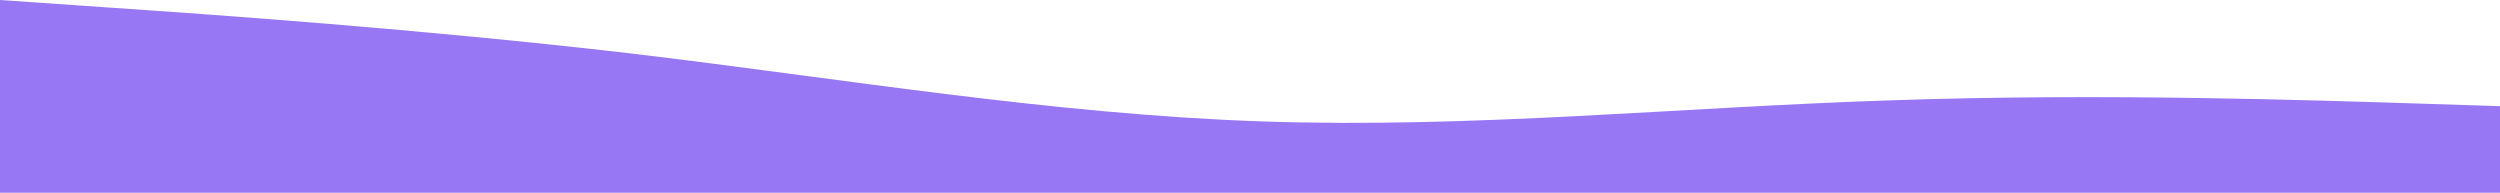 <svg width="1440" height="111" viewBox="0 0 1440 111" fill="none" xmlns="http://www.w3.org/2000/svg">
<path fill-rule="evenodd" clip-rule="evenodd" d="M0 0L60.205 4.171C121.545 8.341 241.955 16.682 363.5 30.798C485.045 45.234 605.455 65.766 727 69.936C848.545 74.107 968.955 61.595 1090.5 57.746C1212.05 53.575 1332.45 57.746 1393.8 59.67L1454 61.595V111H1393.8C1332.45 111 1212.05 111 1090.5 111C968.955 111 848.545 111 727 111C605.455 111 485.045 111 363.5 111C241.955 111 121.545 111 60.205 111H0V0Z" fill="#7D55F0" fill-opacity="0.8"/>
</svg>
